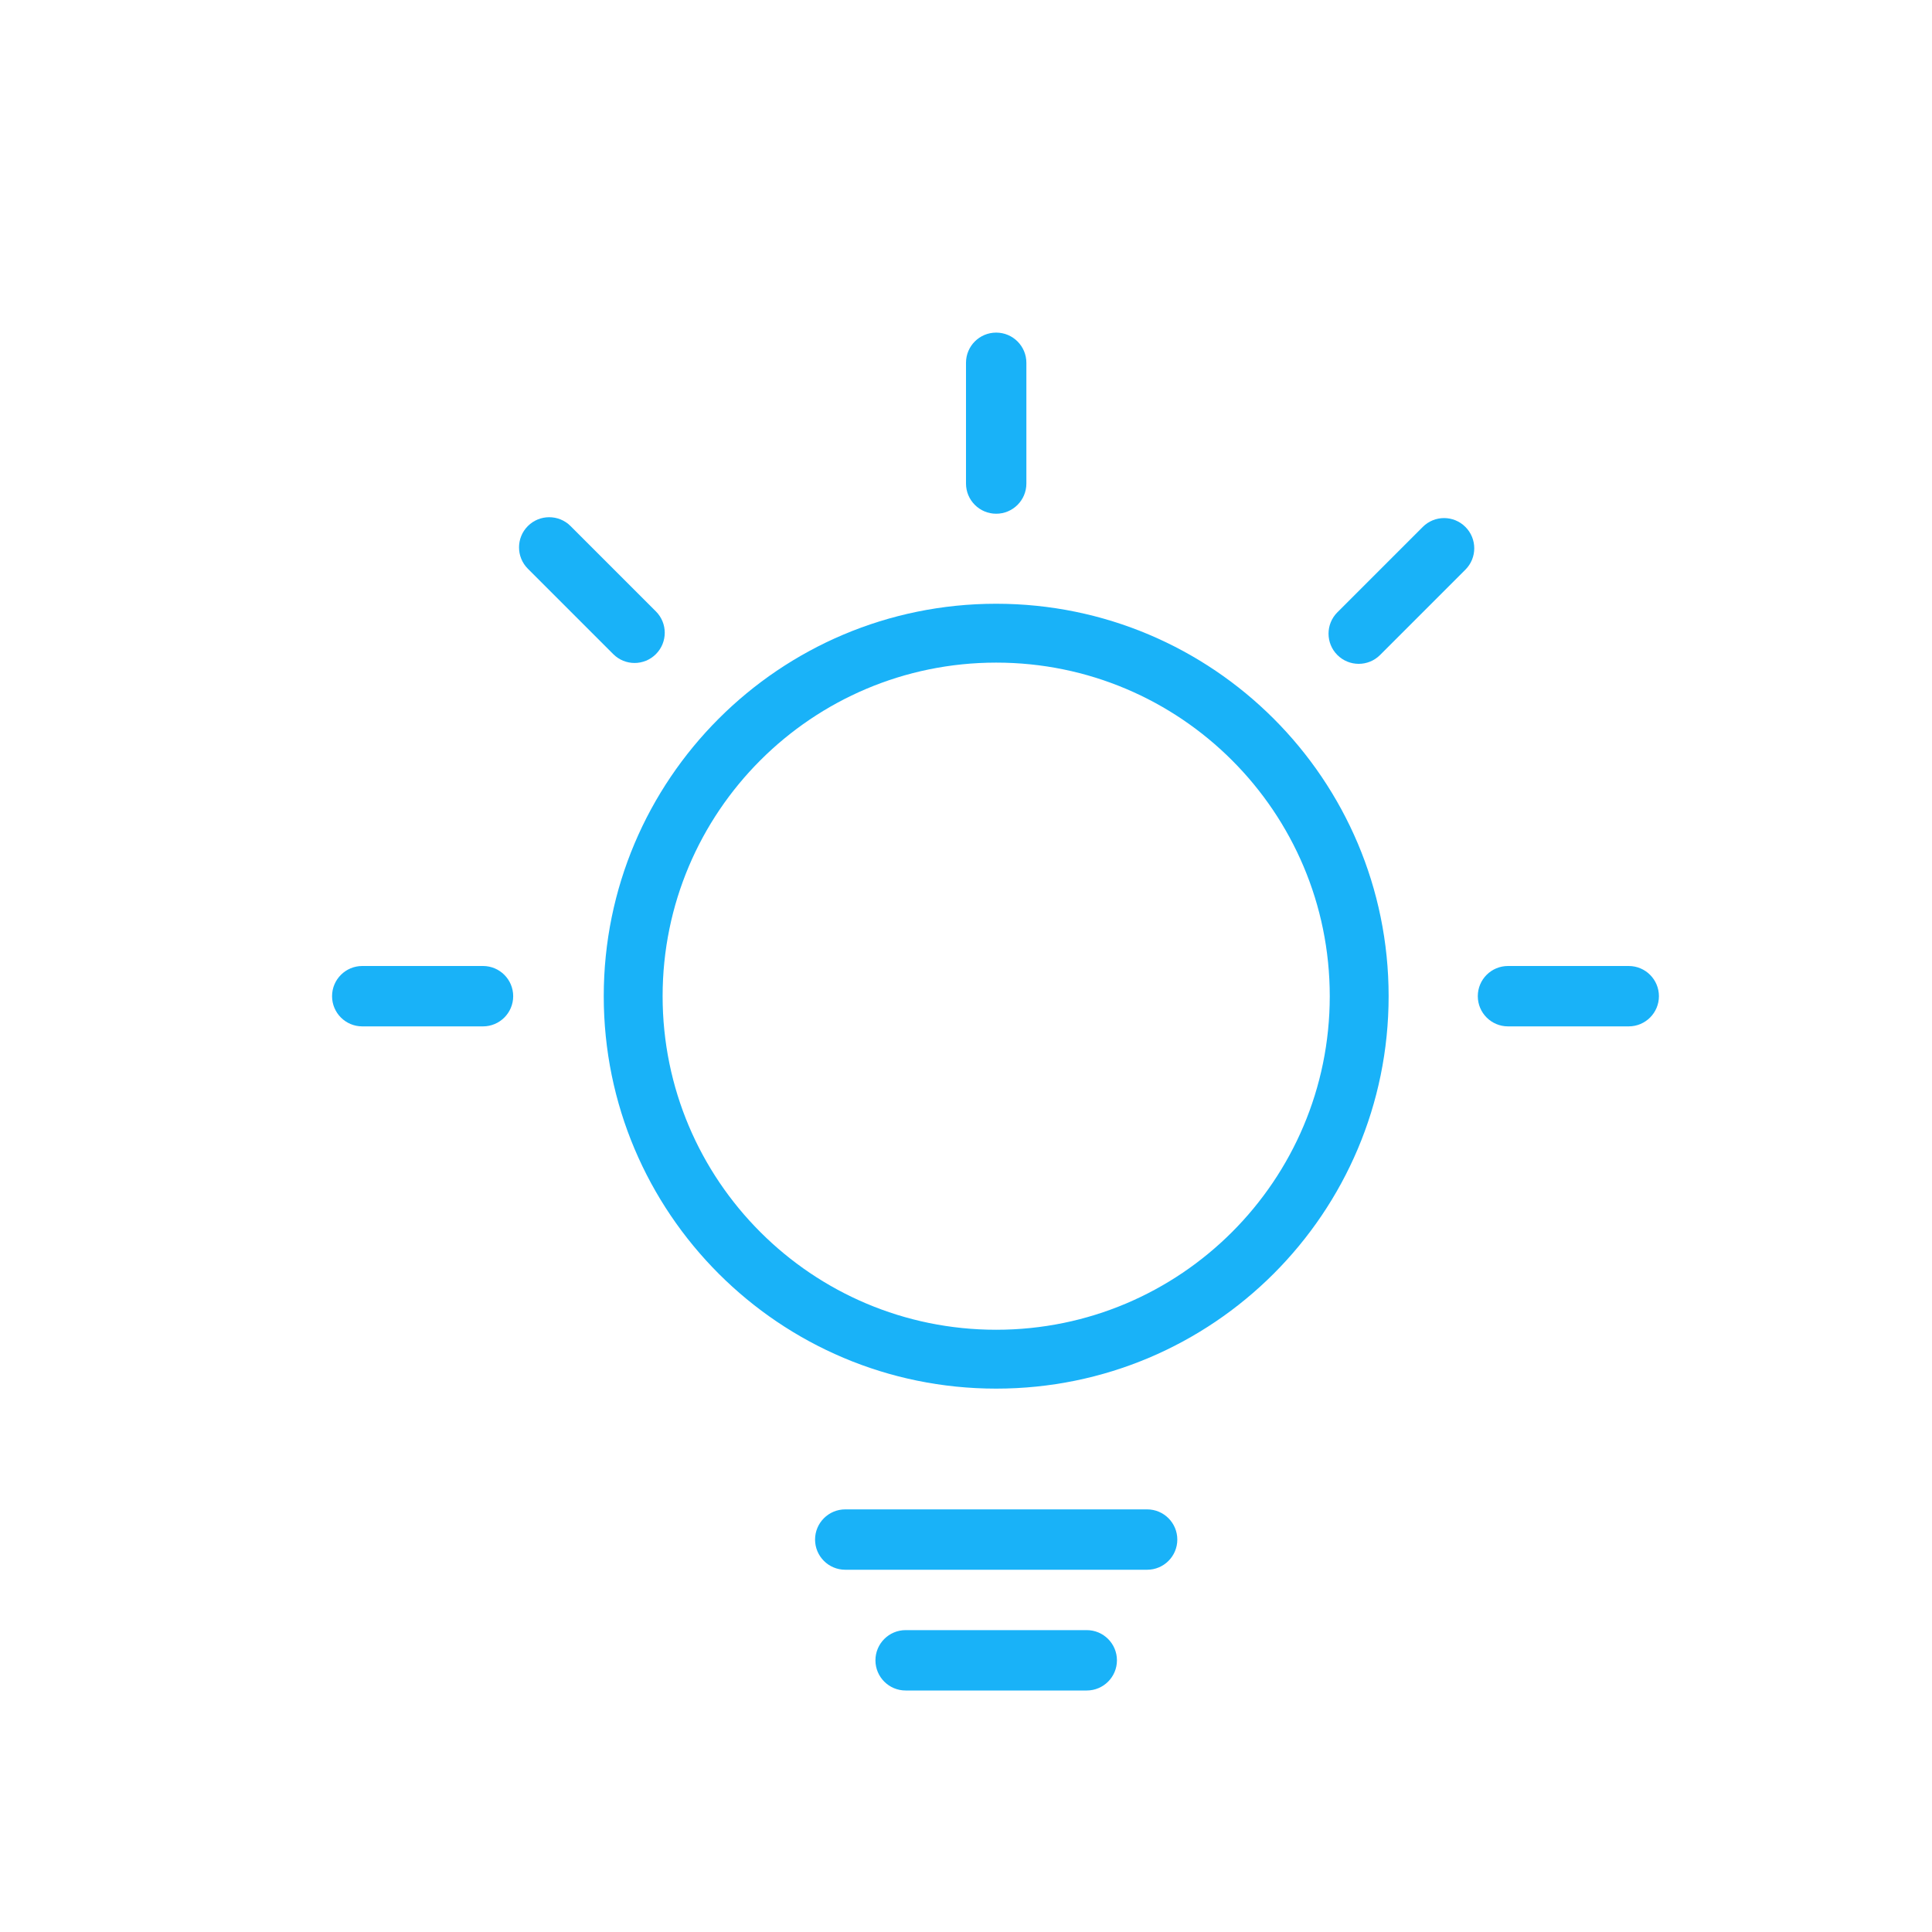 <?xml version="1.0" standalone="no"?><!DOCTYPE svg PUBLIC "-//W3C//DTD SVG 1.1//EN" "http://www.w3.org/Graphics/SVG/1.1/DTD/svg11.dtd"><svg class="icon" width="32px" height="32.00px" viewBox="0 0 1024 1024" version="1.1" xmlns="http://www.w3.org/2000/svg"><path d="M736 528c0-114.88-93.12-208-208-208S320 413.12 320 528s93.12 208 208 208S736 642.88 736 528zM528 704.8c-97.632 0-176.8-79.168-176.8-176.8 0-97.632 79.168-176.8 176.8-176.8s176.8 79.168 176.8 176.8C704.8 625.632 625.632 704.8 528 704.8z" fill="#19b2f8" /><path d="M608 800l-160 0c-8.832 0-16 7.168-16 16 0 8.832 7.168 16 16 16l160 0c8.832 0 16-7.168 16-16C624 807.168 616.832 800 608 800z" fill="#19b2f8" /><path d="M576 864l-96 0c-8.832 0-16 7.168-16 16 0 8.832 7.168 16 16 16l96 0c8.832 0 16-7.168 16-16C592 871.168 584.832 864 576 864z" fill="#19b2f8" /><path d="M176 528C176 536.832 183.168 544 192 544l64 0c8.832 0 16-7.168 16-16S264.832 512 256 512L192 512C183.168 512 176 519.168 176 528z" fill="#19b2f8" /><path d="M347.648 346.688c6.24-6.24 6.24-16.384 0-22.624L302.4 278.816c-6.24-6.24-16.384-6.24-22.624 0s-6.24 16.384 0 22.624l45.248 45.248C331.264 352.96 341.408 352.96 347.648 346.688z" fill="#19b2f8" /><path d="M528 272.288c8.832 0 16-7.168 16-16l0-64c0-8.832-7.168-16-16-16S512 183.424 512 192.288l0 64C512 265.12 519.168 272.288 528 272.288z" fill="#19b2f8" /><path d="M754.08 279.296l-45.248 45.248c-6.24 6.24-6.24 16.384 0 22.624s16.384 6.24 22.624 0l45.248-45.248c6.24-6.24 6.24-16.384 0-22.624C770.464 273.024 760.32 273.024 754.08 279.296z" fill="#19b2f8" /><path d="M783.264 528c0 8.832 7.168 16 16 16l64 0c8.832 0 16-7.168 16-16s-7.168-16-16-16l-64 0C790.4 512 783.264 519.168 783.264 528z" fill="#19b2f8" /></svg>